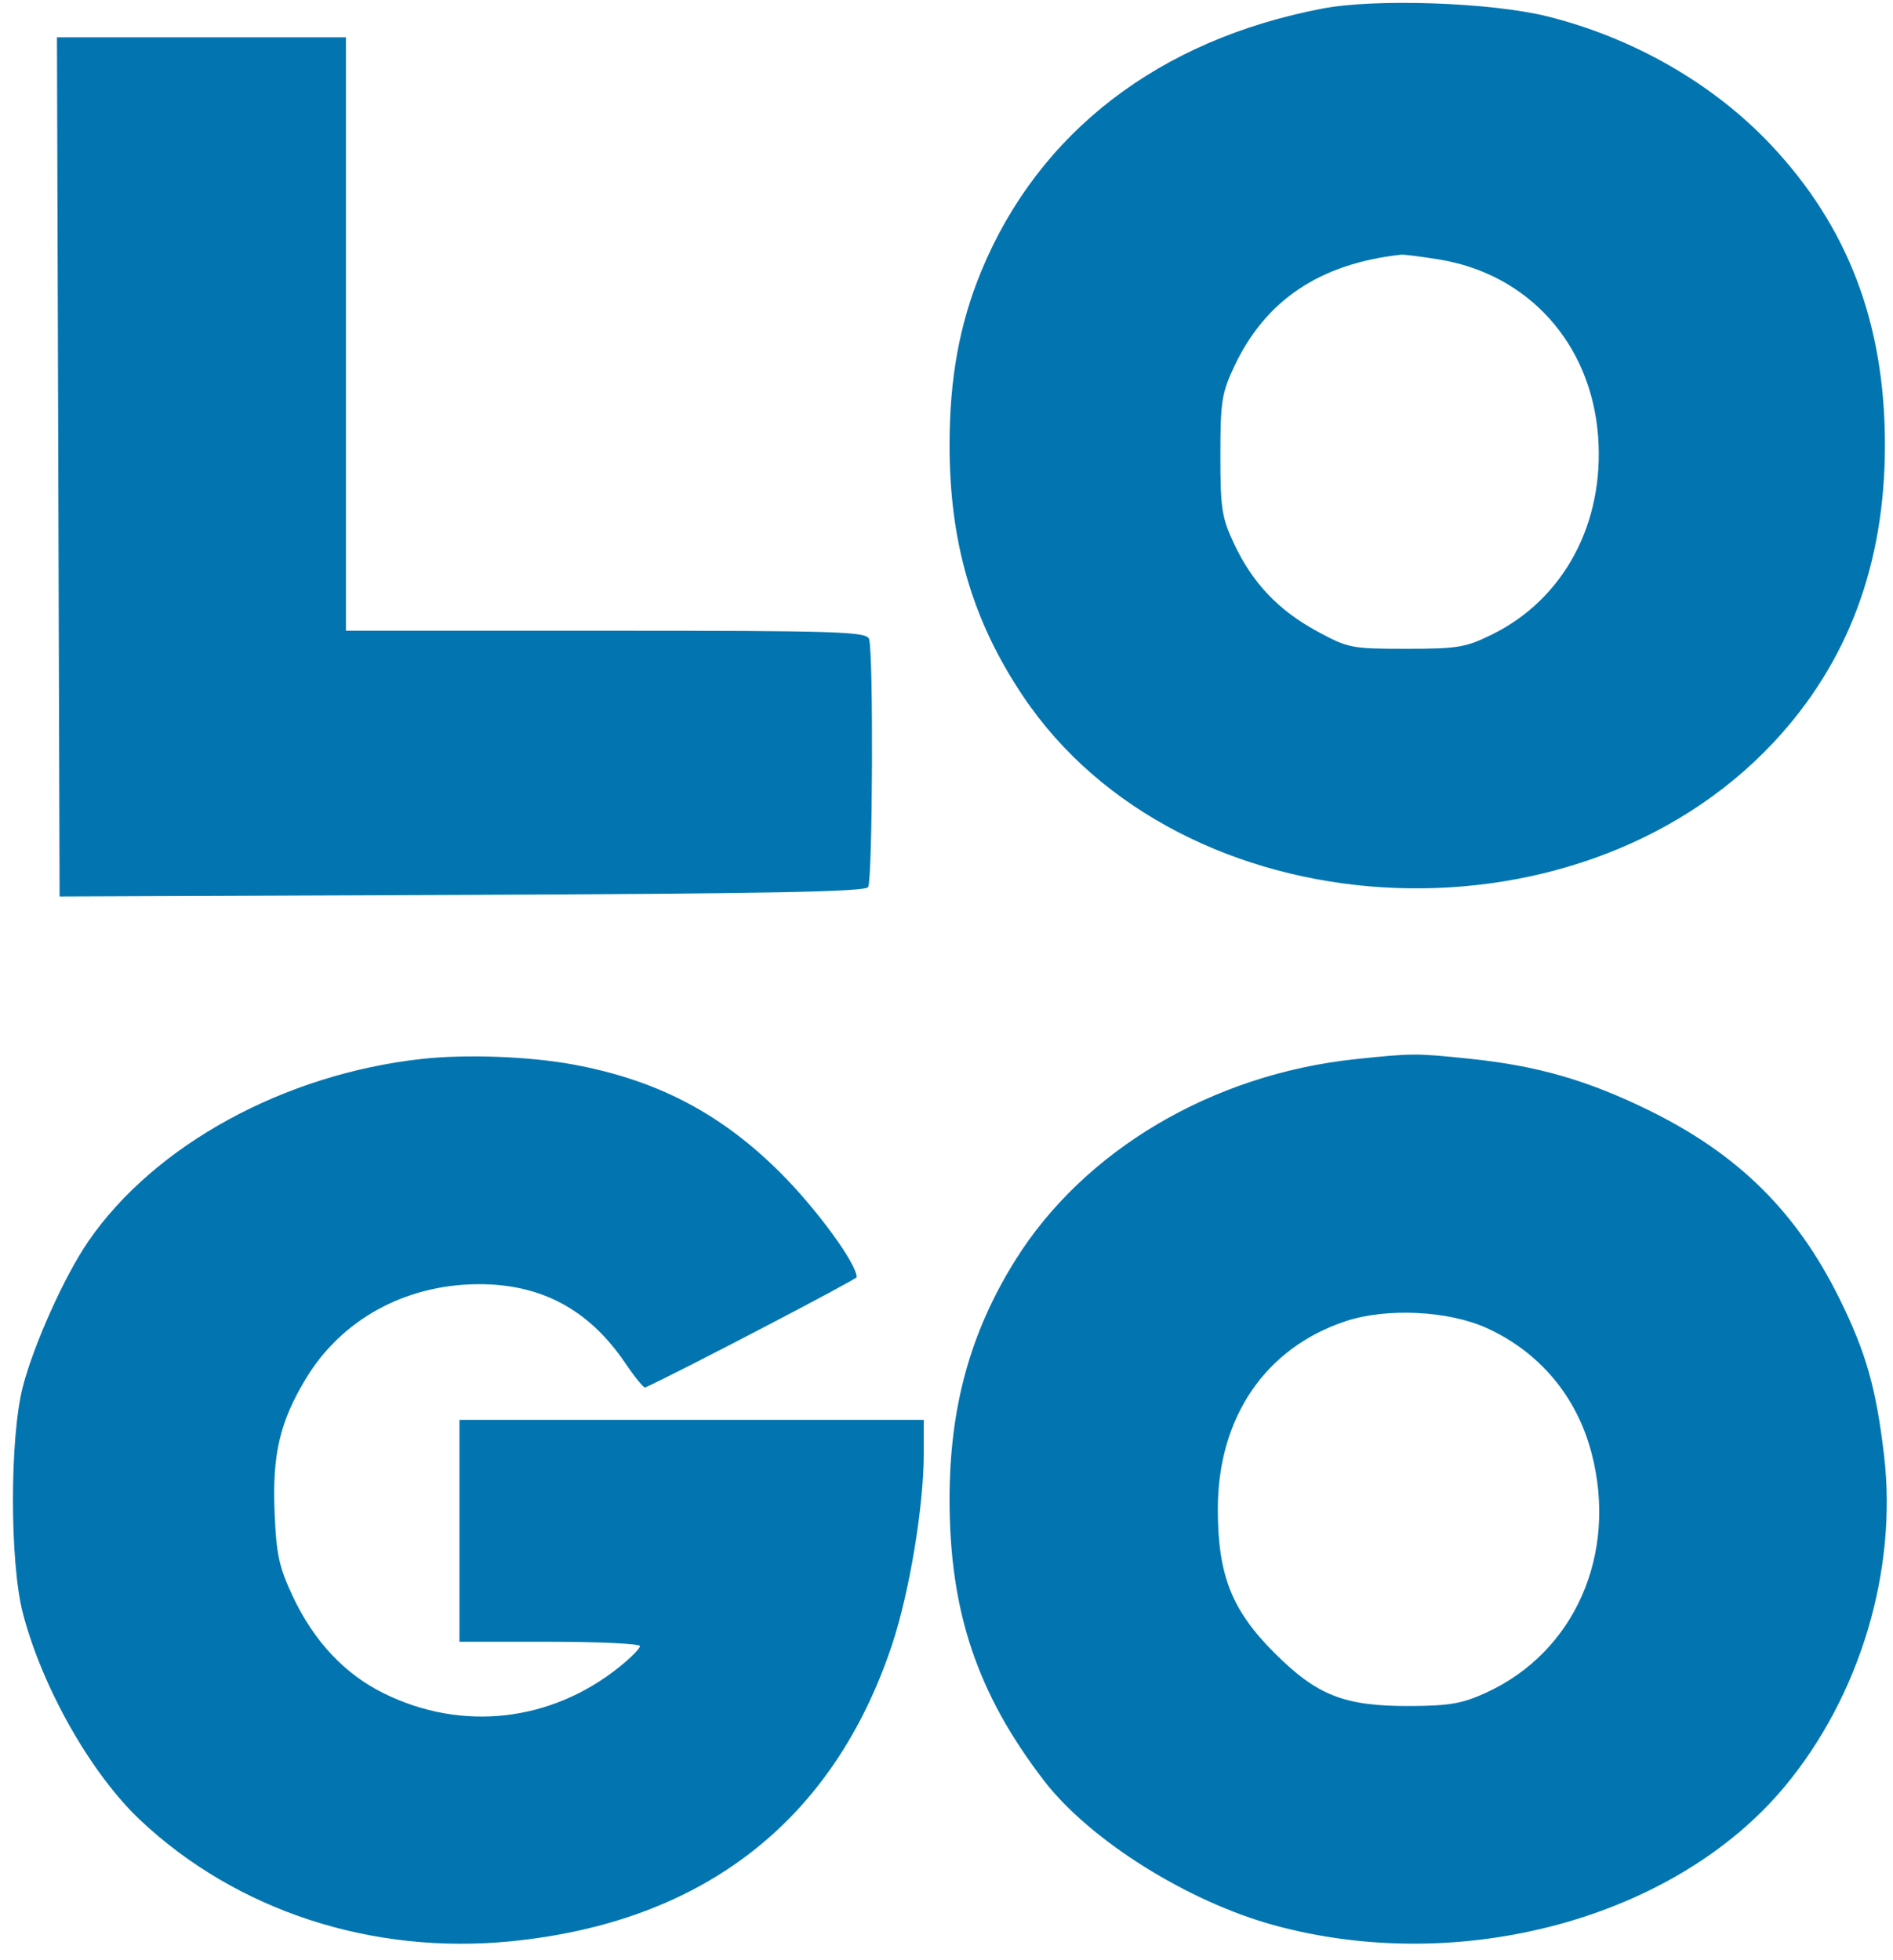 <svg width="57" height="59" viewBox="0 0 57 59" fill="none" xmlns="http://www.w3.org/2000/svg">
<path fill-rule="evenodd" clip-rule="evenodd" d="M39.829 0.256C34.903 1.195 31.287 3.972 29.554 8.147C28.894 9.738 28.592 11.385 28.592 13.396C28.592 16.329 29.275 18.671 30.794 20.942C35.537 28.033 47.397 28.771 53.405 22.349C55.645 19.954 56.757 16.984 56.757 13.396C56.757 9.743 55.646 6.822 53.317 4.353C51.587 2.519 49.183 1.139 46.595 0.494C44.908 0.073 41.428 -0.049 39.829 0.256ZM1.755 14.056L1.794 26.989L13.908 26.941C23.076 26.905 26.05 26.848 26.139 26.708C26.278 26.489 26.304 19.592 26.167 19.234C26.083 19.015 25.24 18.988 18.244 18.988H10.416V10.056V1.124H6.065H1.715L1.755 14.056ZM43.328 7.811C46.02 8.248 47.909 10.346 48.12 13.134C48.318 15.748 47.091 18.038 44.923 19.103C44.129 19.493 43.892 19.532 42.34 19.532C40.691 19.532 40.597 19.514 39.657 19.004C38.492 18.372 37.711 17.548 37.157 16.366C36.789 15.582 36.747 15.312 36.747 13.707C36.747 12.097 36.788 11.833 37.161 11.039C38.098 9.039 39.742 7.936 42.185 7.668C42.27 7.658 42.785 7.723 43.328 7.811ZM12.696 31.88C8.551 32.339 4.655 34.471 2.658 37.373C1.949 38.404 1.027 40.449 0.69 41.737C0.29 43.268 0.29 47.04 0.69 48.572C1.278 50.82 2.747 53.407 4.227 54.799C7.131 57.529 11.206 58.859 15.395 58.442C21.185 57.865 25.099 54.815 26.864 49.504C27.383 47.944 27.815 45.339 27.815 43.775V42.746H20.824H13.834V46.086V49.426H16.552C18.047 49.426 19.271 49.485 19.271 49.556C19.271 49.627 18.993 49.909 18.652 50.182C16.592 51.838 13.915 52.14 11.563 50.982C10.381 50.401 9.45 49.409 8.815 48.056C8.4 47.171 8.32 46.799 8.268 45.525C8.197 43.785 8.426 42.806 9.206 41.511C10.28 39.73 12.187 38.679 14.377 38.661C16.281 38.646 17.727 39.416 18.821 41.028C19.111 41.456 19.384 41.79 19.426 41.771C20.293 41.386 25.796 38.517 25.796 38.45C25.796 38.042 24.576 36.376 23.478 35.286C21.689 33.508 19.766 32.508 17.251 32.046C15.92 31.802 14.028 31.733 12.696 31.88ZM40.814 31.886C36.503 32.342 32.633 34.631 30.564 37.951C29.211 40.122 28.592 42.379 28.592 45.139C28.592 48.515 29.423 50.989 31.438 53.61C32.812 55.396 35.755 57.245 38.359 57.958C43.99 59.501 50.437 57.751 53.738 53.785C56.009 51.056 57.141 47.275 56.729 43.796C56.49 41.78 56.184 40.708 55.388 39.096C54.094 36.478 52.333 34.74 49.641 33.422C47.803 32.522 46.298 32.088 44.282 31.877C42.639 31.705 42.532 31.705 40.814 31.886ZM44.779 39.987C46.366 40.713 47.481 42.047 47.925 43.752C48.715 46.788 47.42 49.731 44.755 50.956C44.041 51.284 43.653 51.353 42.495 51.36C40.486 51.372 39.664 51.052 38.365 49.752C37.083 48.467 36.67 47.414 36.67 45.431C36.67 42.675 38.099 40.576 40.523 39.774C41.757 39.365 43.625 39.458 44.779 39.987Z" fill="#0275B0"/>
</svg>
